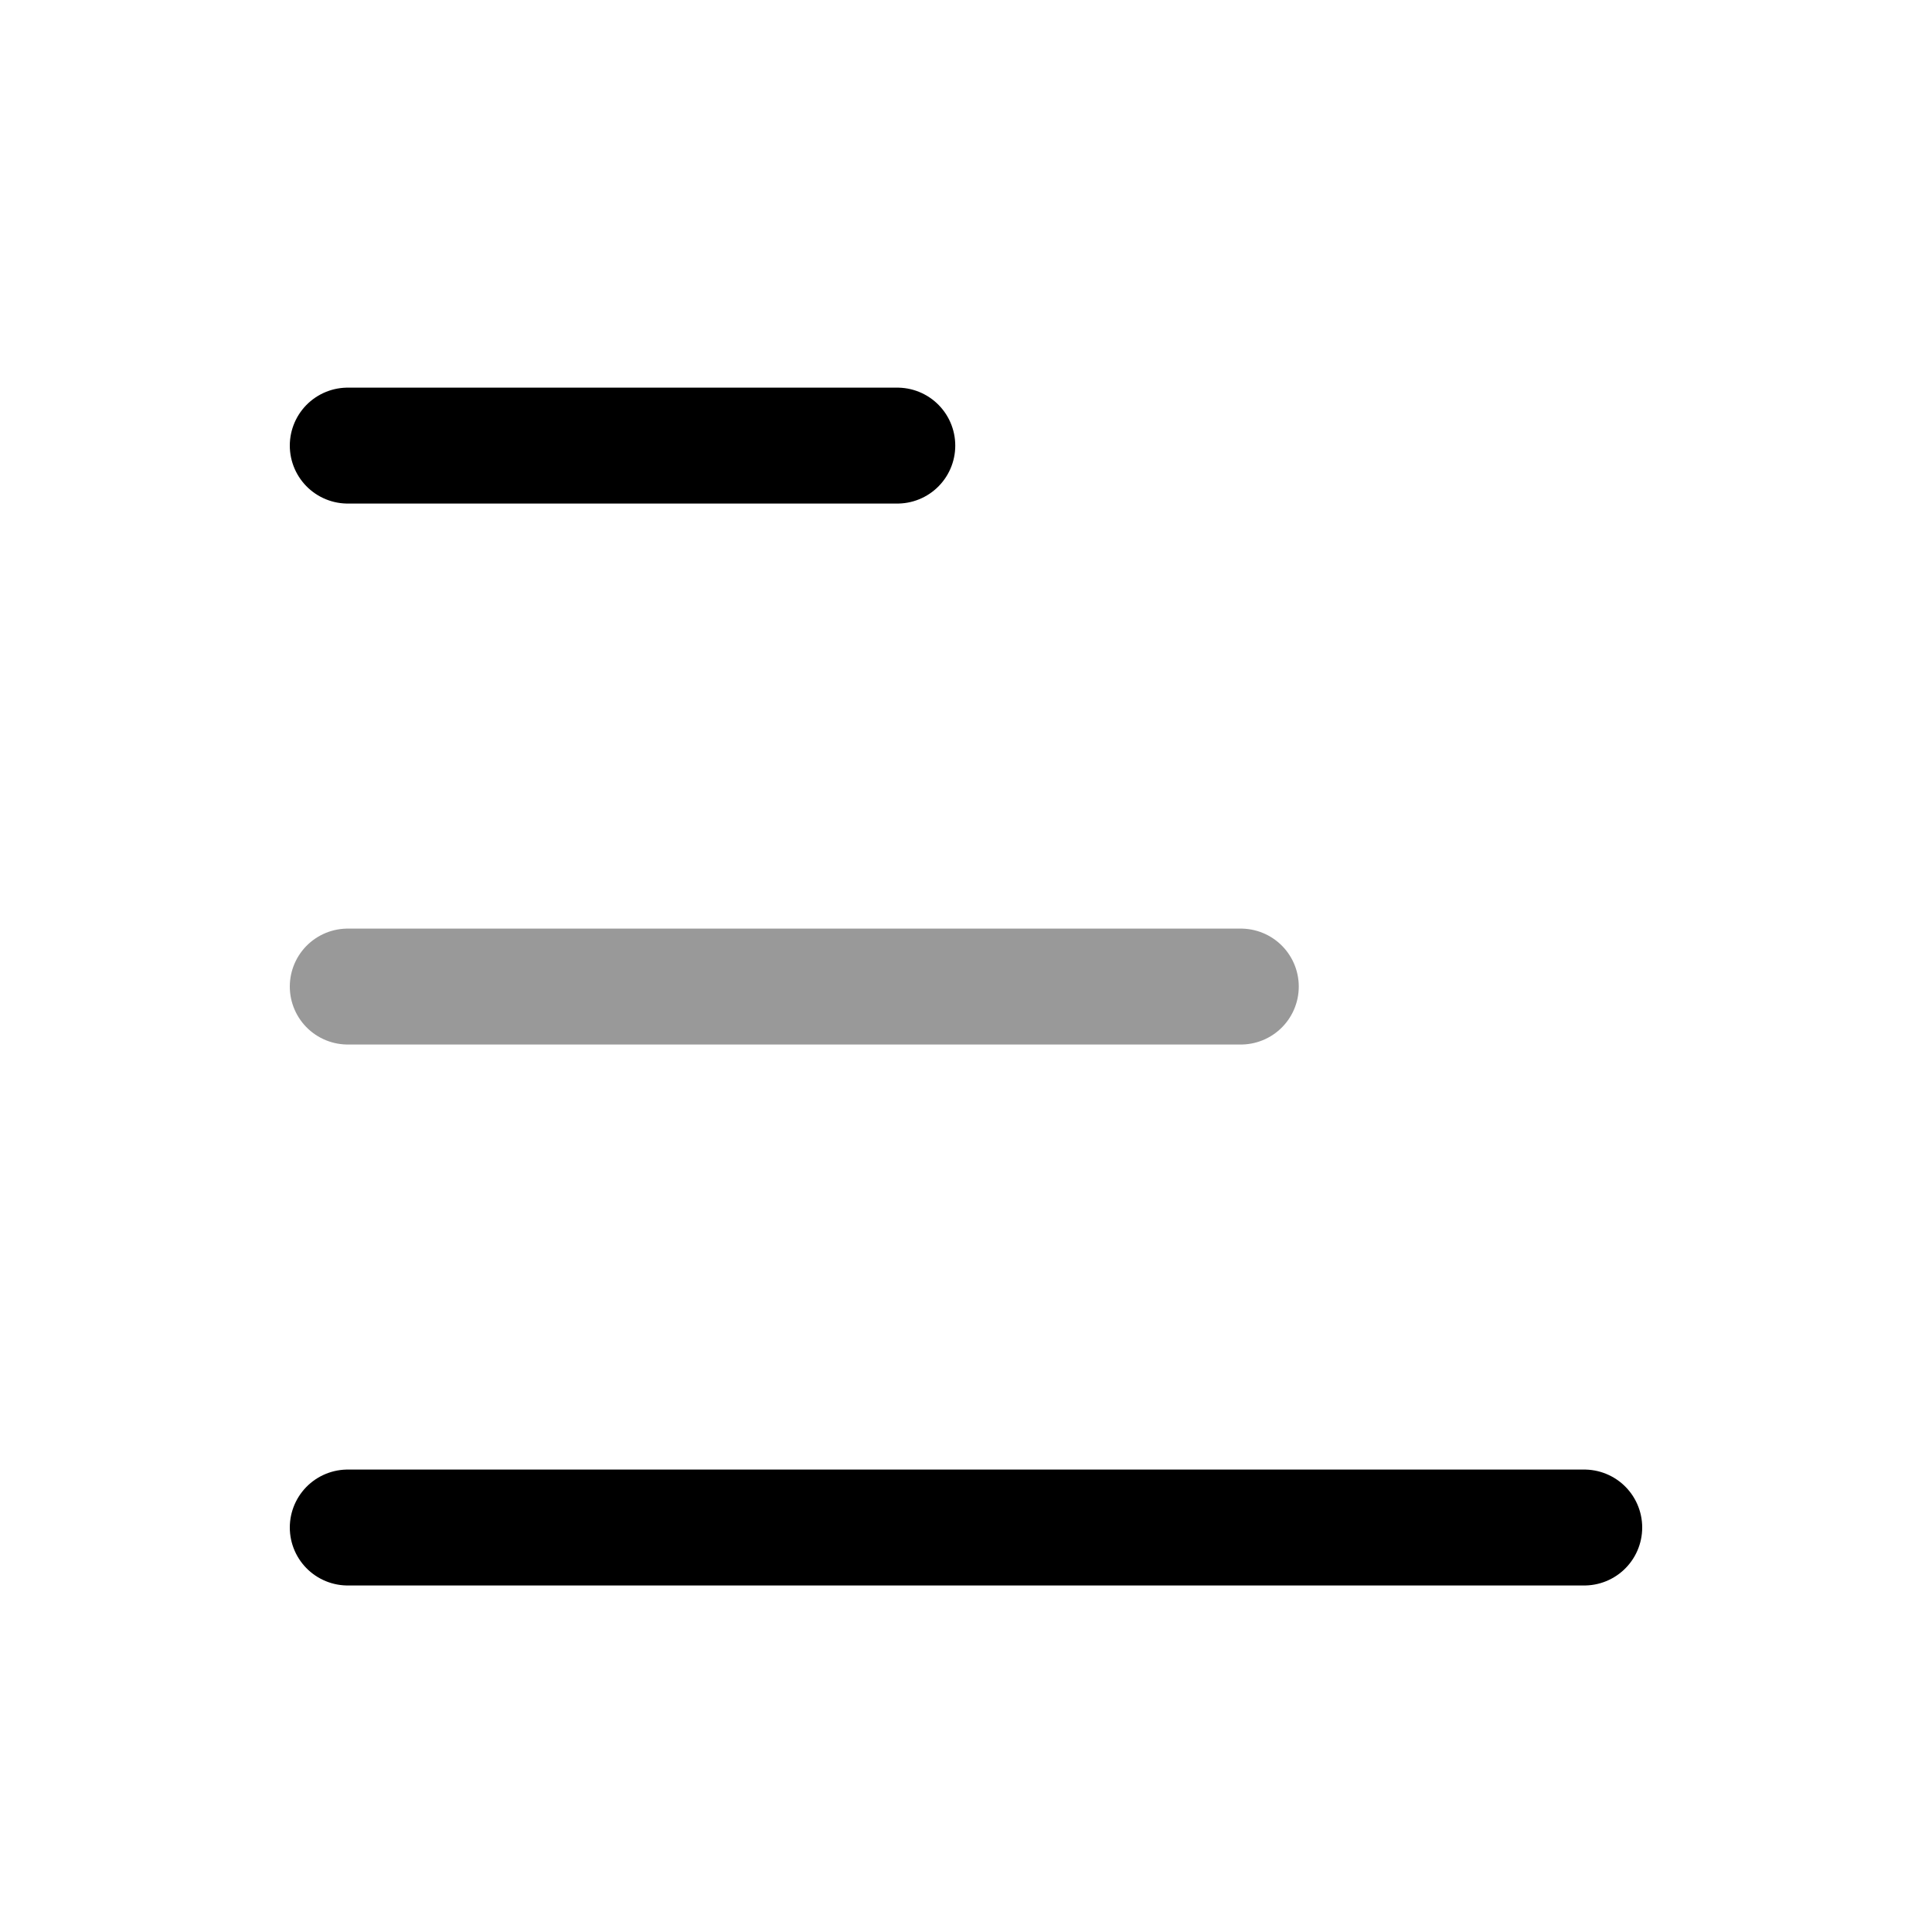 <svg width="25" height="25" viewBox="0 0 25 25" fill="none" xmlns="http://www.w3.org/2000/svg">
<path d="M4.5 5.766H11.611M4.5 19.766H20.5" stroke="black" stroke-width="1.5" stroke-linecap="round" stroke-linejoin="round"/>
<path opacity="0.4" d="M4.5 12.766H16.056" stroke="black" stroke-width="1.5" stroke-linecap="round" stroke-linejoin="round"/>
</svg>
